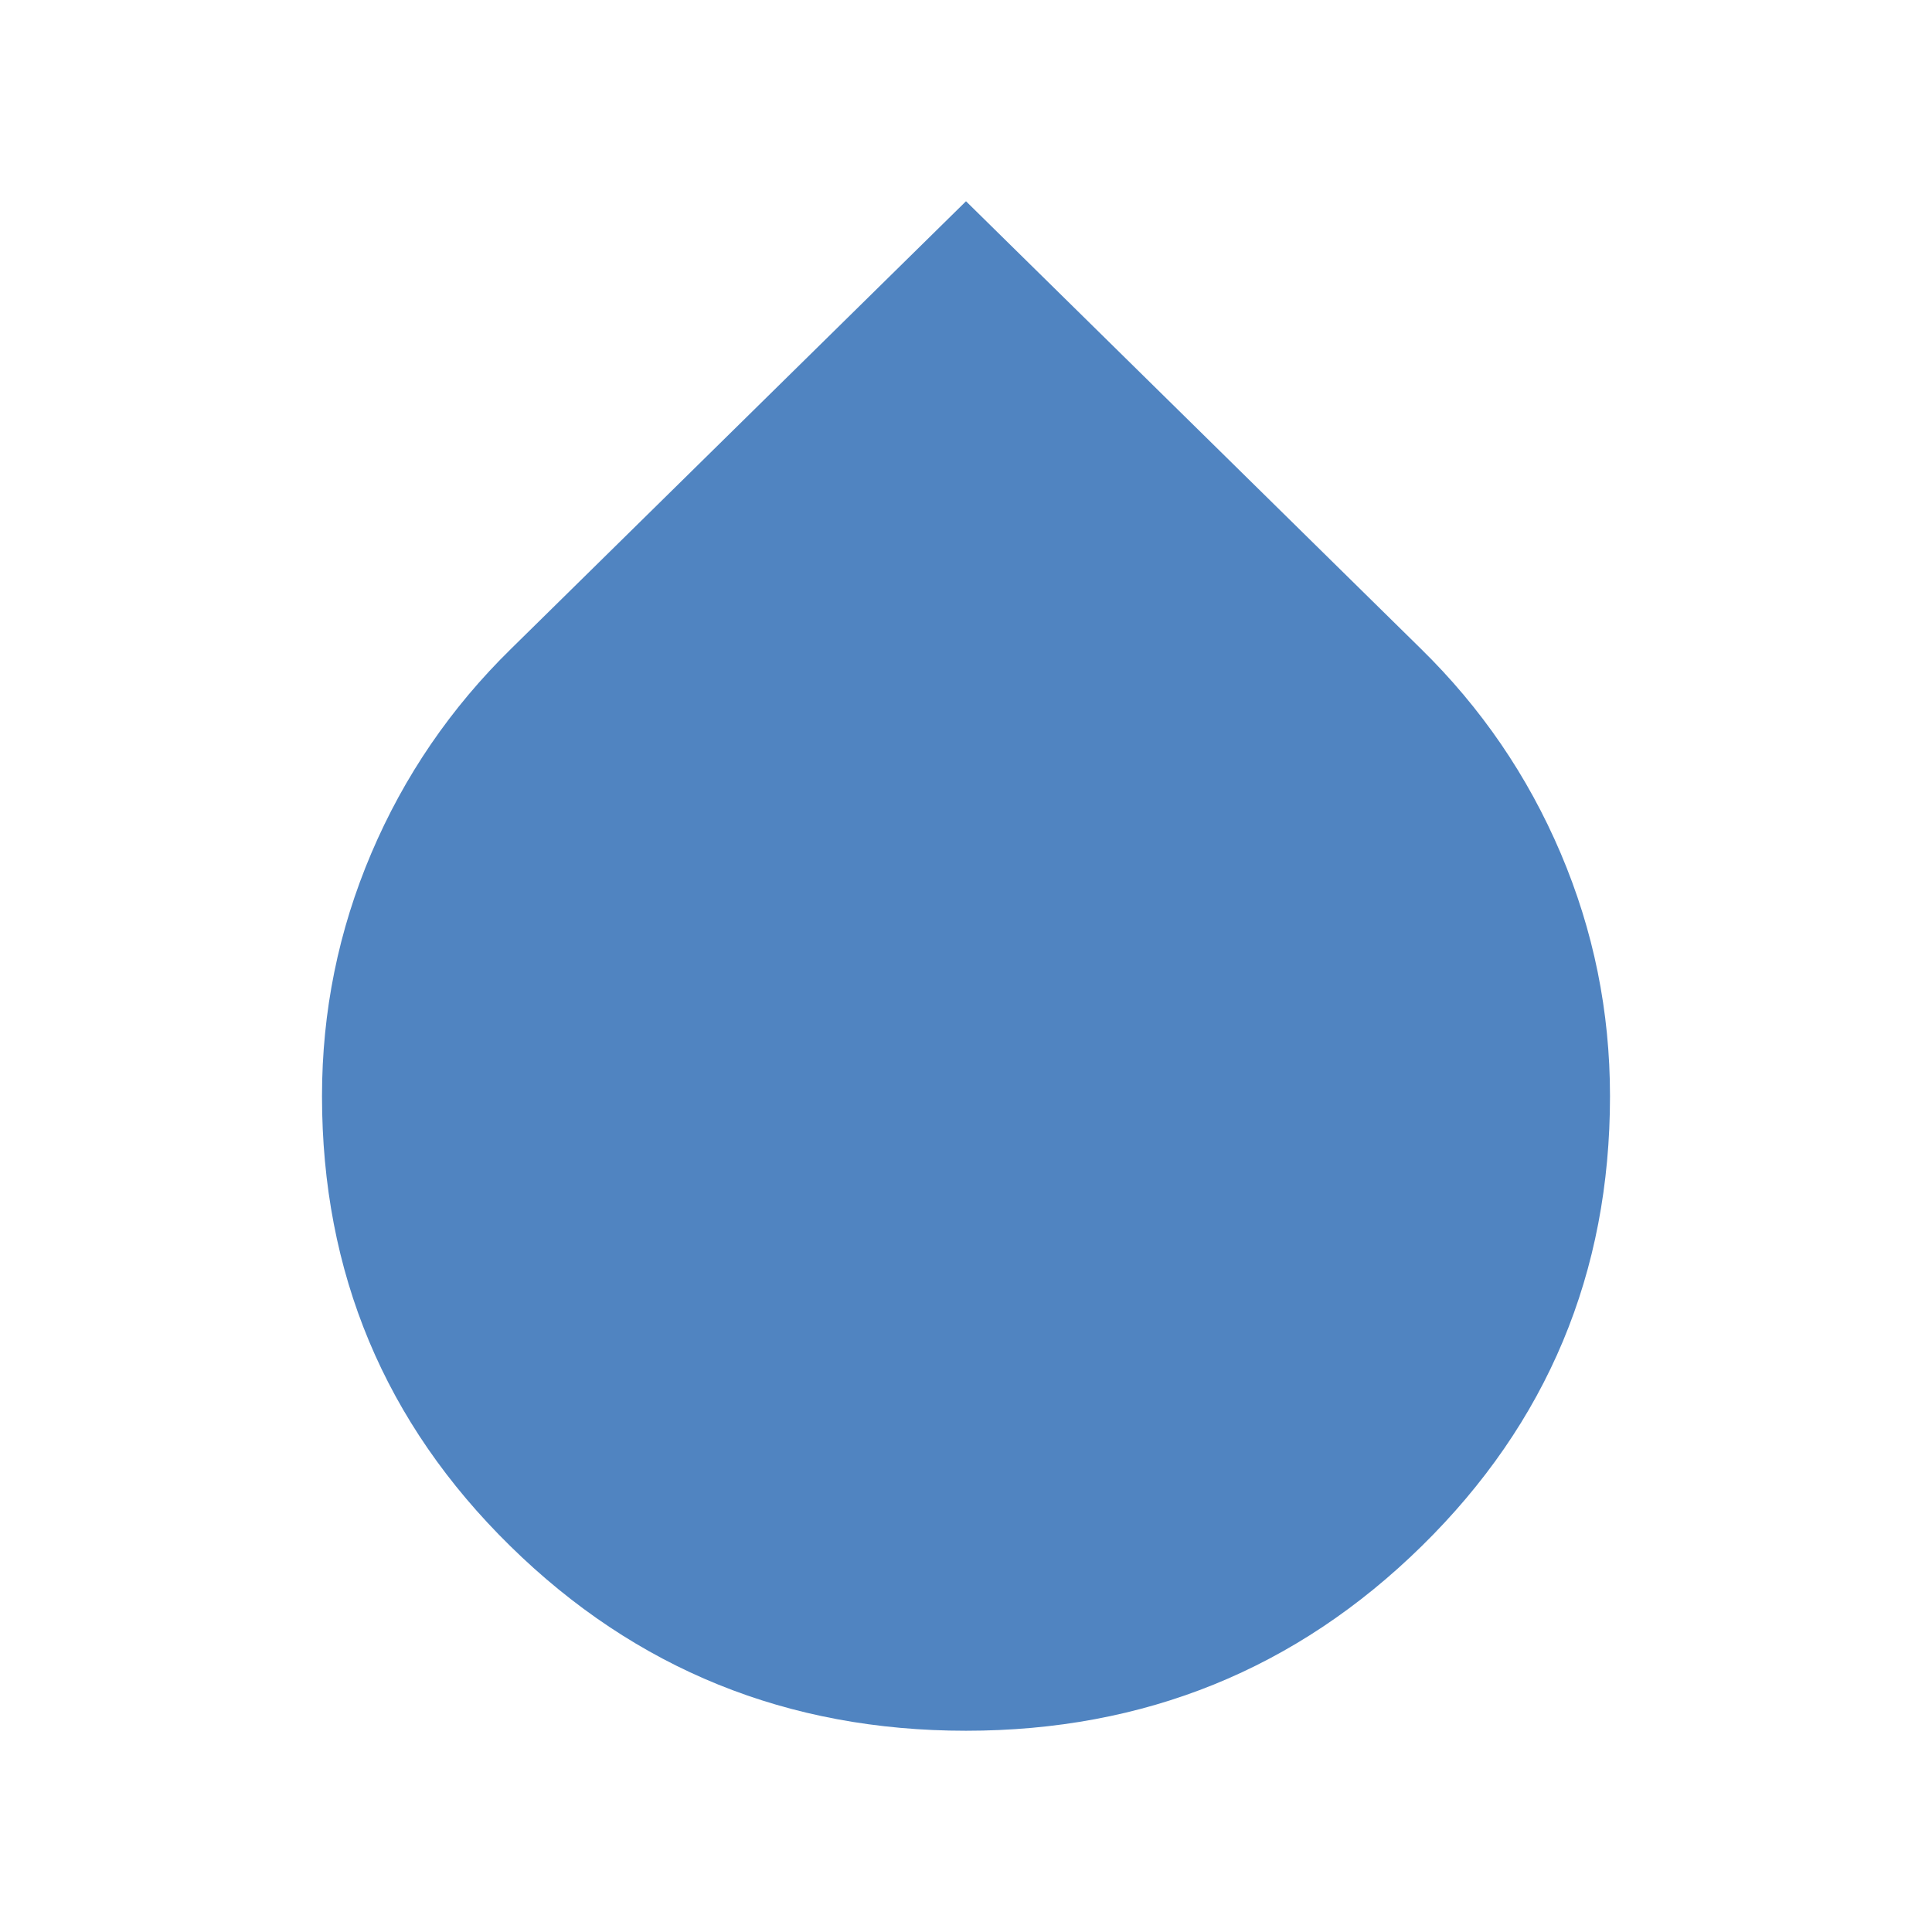 <svg xmlns="http://www.w3.org/2000/svg" height="40px" viewBox="0 -960 960 960" width="40px" fill="#5084C1"><path d="M480-100q-133 0-226.5-91.81-93.5-91.8-93.5-223.52 0-63.1 24.5-120.68Q209-593.6 254-637.67L480-860l226 222.33q45 44.07 69.5 101.66Q800-478.43 800-415.33q0 131.72-93.5 223.52Q613-100 480-100Z"/></svg>